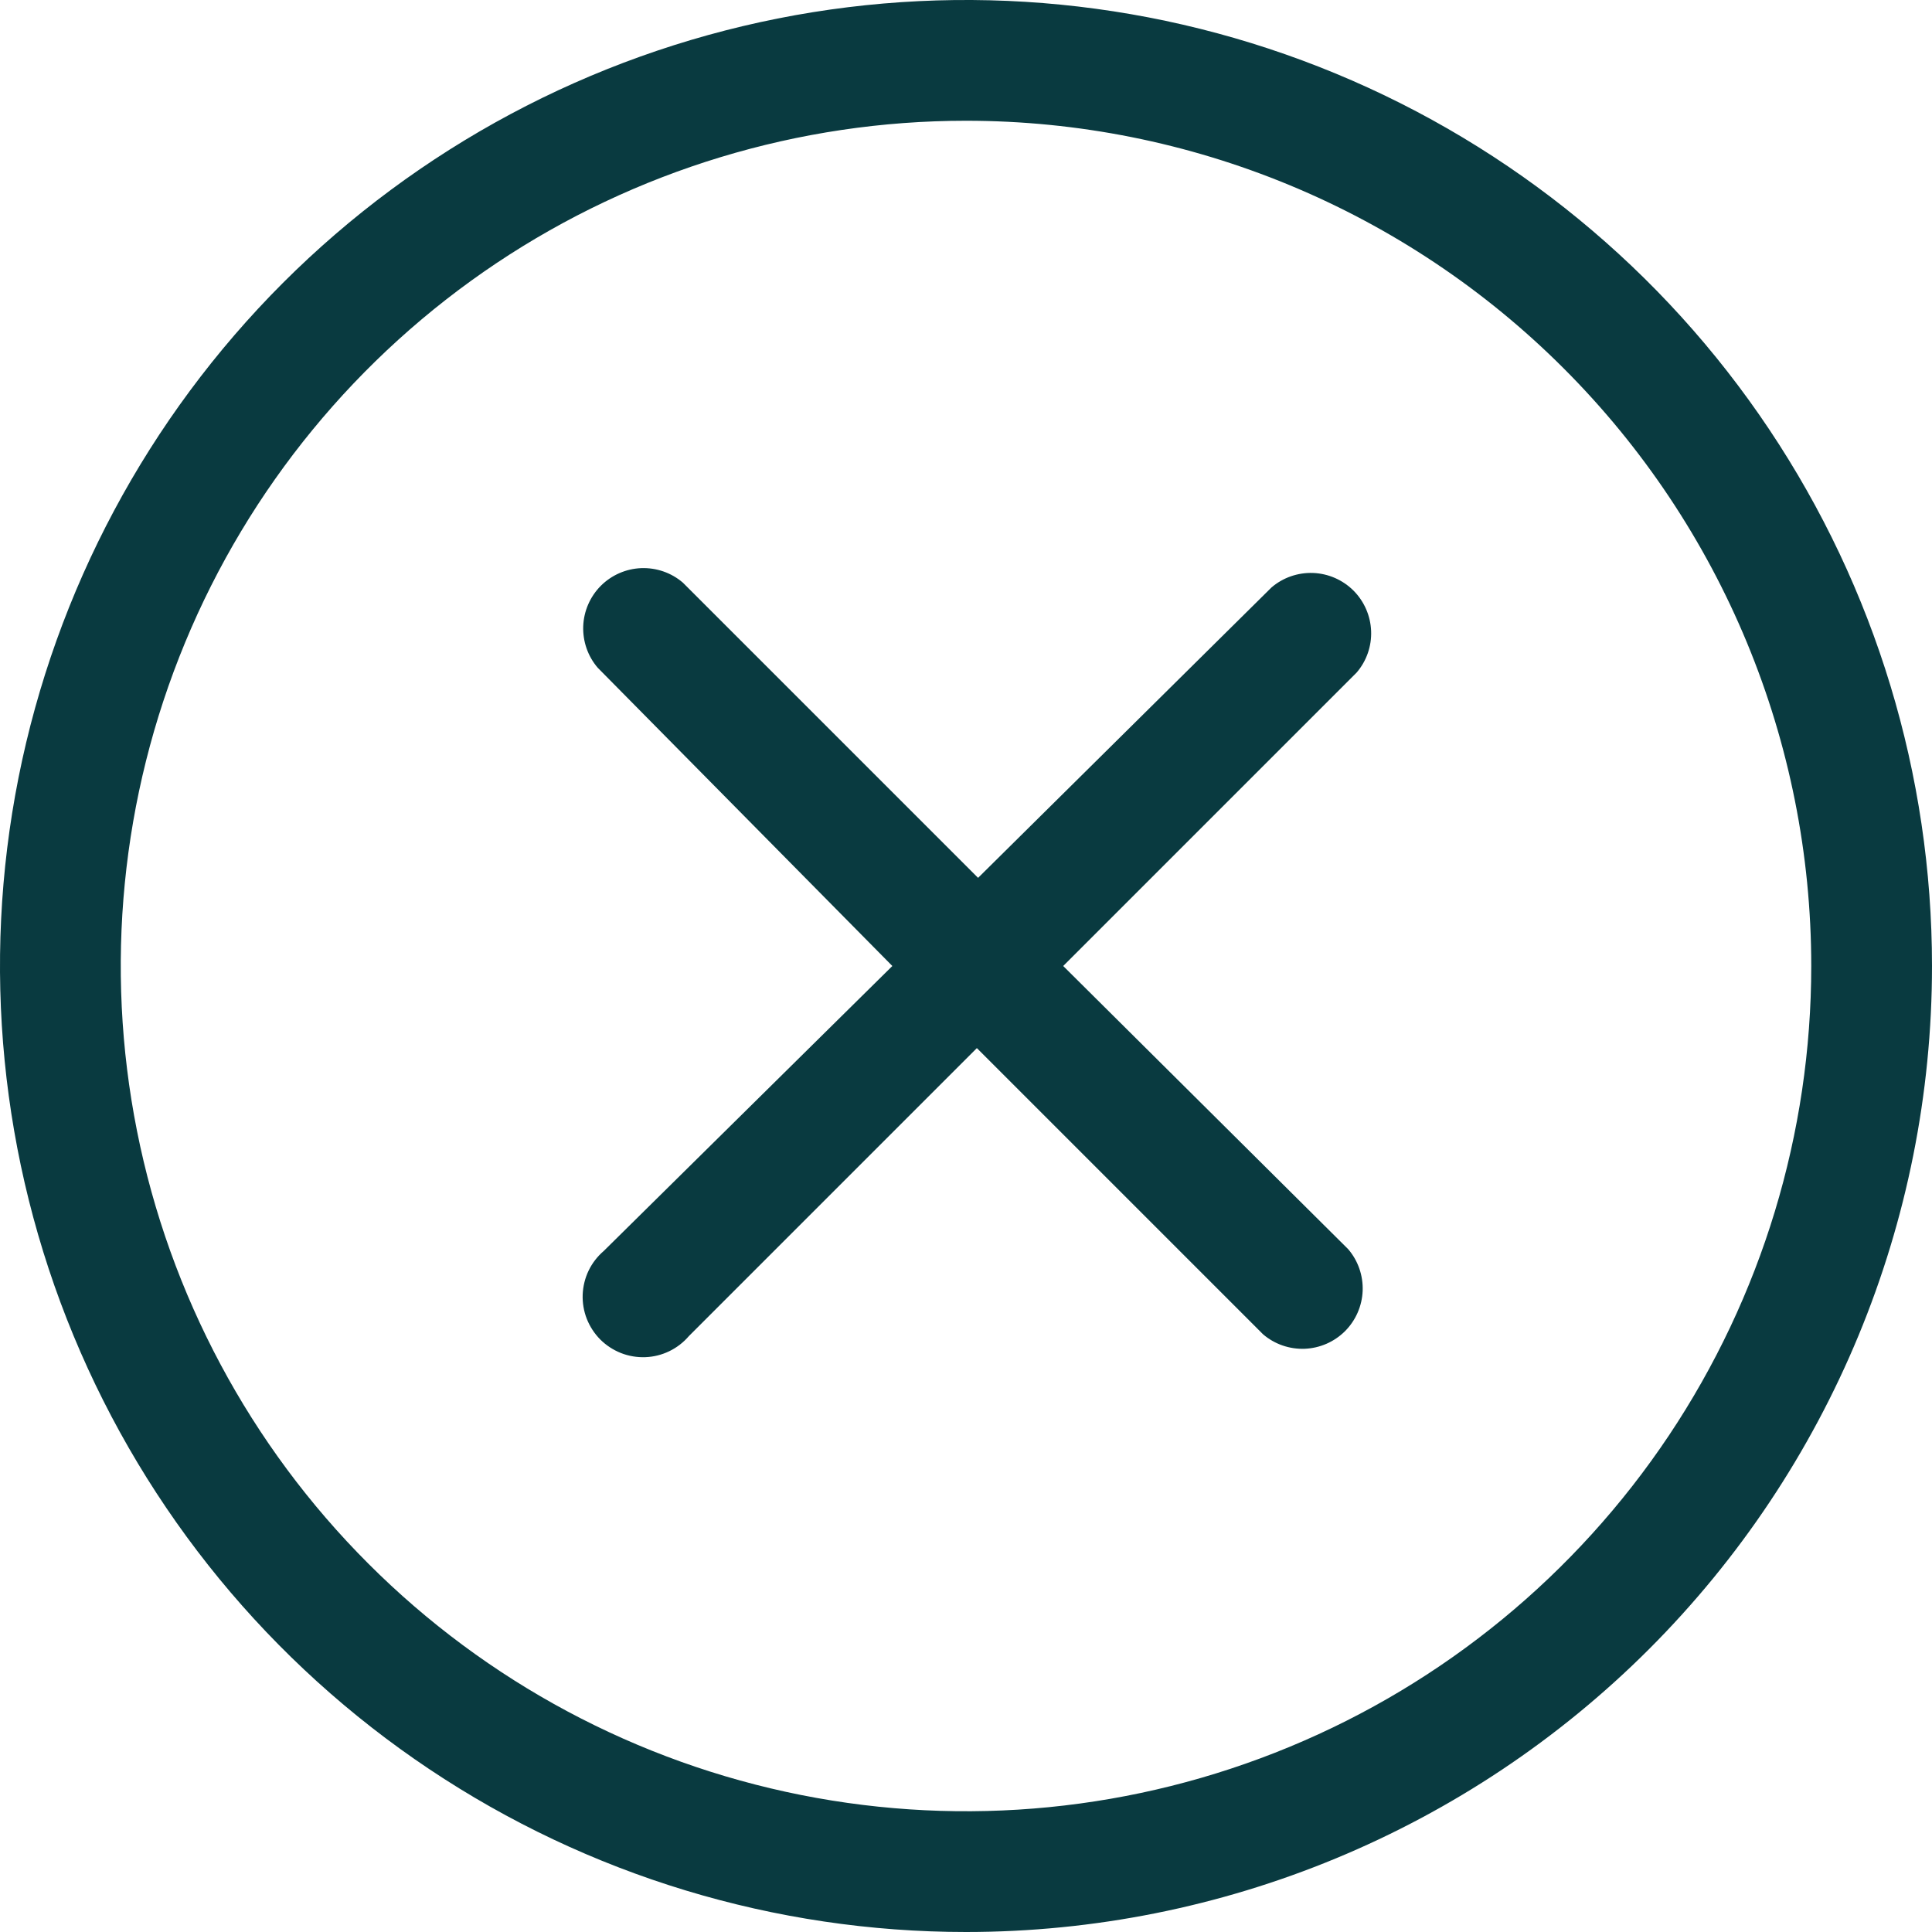 <svg width="32" height="32" viewBox="0 0 32 32" fill="none" xmlns="http://www.w3.org/2000/svg">
<path d="M17.61 16L22.47 11.14C22.634 10.949 22.72 10.703 22.71 10.451C22.7 10.199 22.596 9.961 22.418 9.782C22.239 9.604 22.001 9.5 21.749 9.49C21.497 9.481 21.251 9.566 21.06 9.73L16.2 14.54L11.31 9.65C11.119 9.486 10.873 9.401 10.621 9.41C10.369 9.42 10.131 9.524 9.952 9.702C9.774 9.881 9.67 10.119 9.66 10.371C9.651 10.623 9.736 10.869 9.9 11.06L14.78 16L10 20.72C9.895 20.81 9.81 20.92 9.75 21.044C9.69 21.168 9.657 21.303 9.651 21.441C9.646 21.579 9.669 21.716 9.719 21.844C9.77 21.973 9.846 22.089 9.943 22.187C10.041 22.284 10.157 22.36 10.286 22.411C10.414 22.461 10.551 22.484 10.689 22.479C10.827 22.474 10.962 22.44 11.086 22.38C11.21 22.32 11.32 22.235 11.41 22.13L16.18 17.36L20.92 22.1C21.111 22.264 21.357 22.349 21.609 22.34C21.861 22.33 22.099 22.226 22.278 22.048C22.456 21.869 22.56 21.631 22.57 21.379C22.579 21.127 22.494 20.881 22.33 20.69L17.61 16Z" fill="#093a40ff"/>
<path d="M16 32C12.835 32 9.742 31.062 7.111 29.303C4.48 27.545 2.429 25.047 1.218 22.123C0.007 19.199 -0.31 15.982 0.307 12.879C0.925 9.775 2.449 6.924 4.686 4.686C6.924 2.449 9.775 0.925 12.879 0.307C15.982 -0.31 19.199 0.007 22.123 1.218C25.047 2.429 27.545 4.48 29.303 7.111C31.062 9.742 32 12.835 32 16C32 20.244 30.314 24.313 27.314 27.314C24.313 30.314 20.244 32 16 32ZM16 2C13.231 2 10.524 2.821 8.222 4.359C5.92 5.898 4.125 8.084 3.066 10.642C2.006 13.201 1.729 16.015 2.269 18.731C2.809 21.447 4.143 23.942 6.101 25.899C8.058 27.857 10.553 29.191 13.269 29.731C15.985 30.271 18.799 29.994 21.358 28.934C23.916 27.875 26.102 26.08 27.641 23.778C29.179 21.476 30 18.769 30 16C30 12.287 28.525 8.726 25.899 6.101C23.274 3.475 19.713 2 16 2Z" fill="#093a40ff"/>
</svg>
